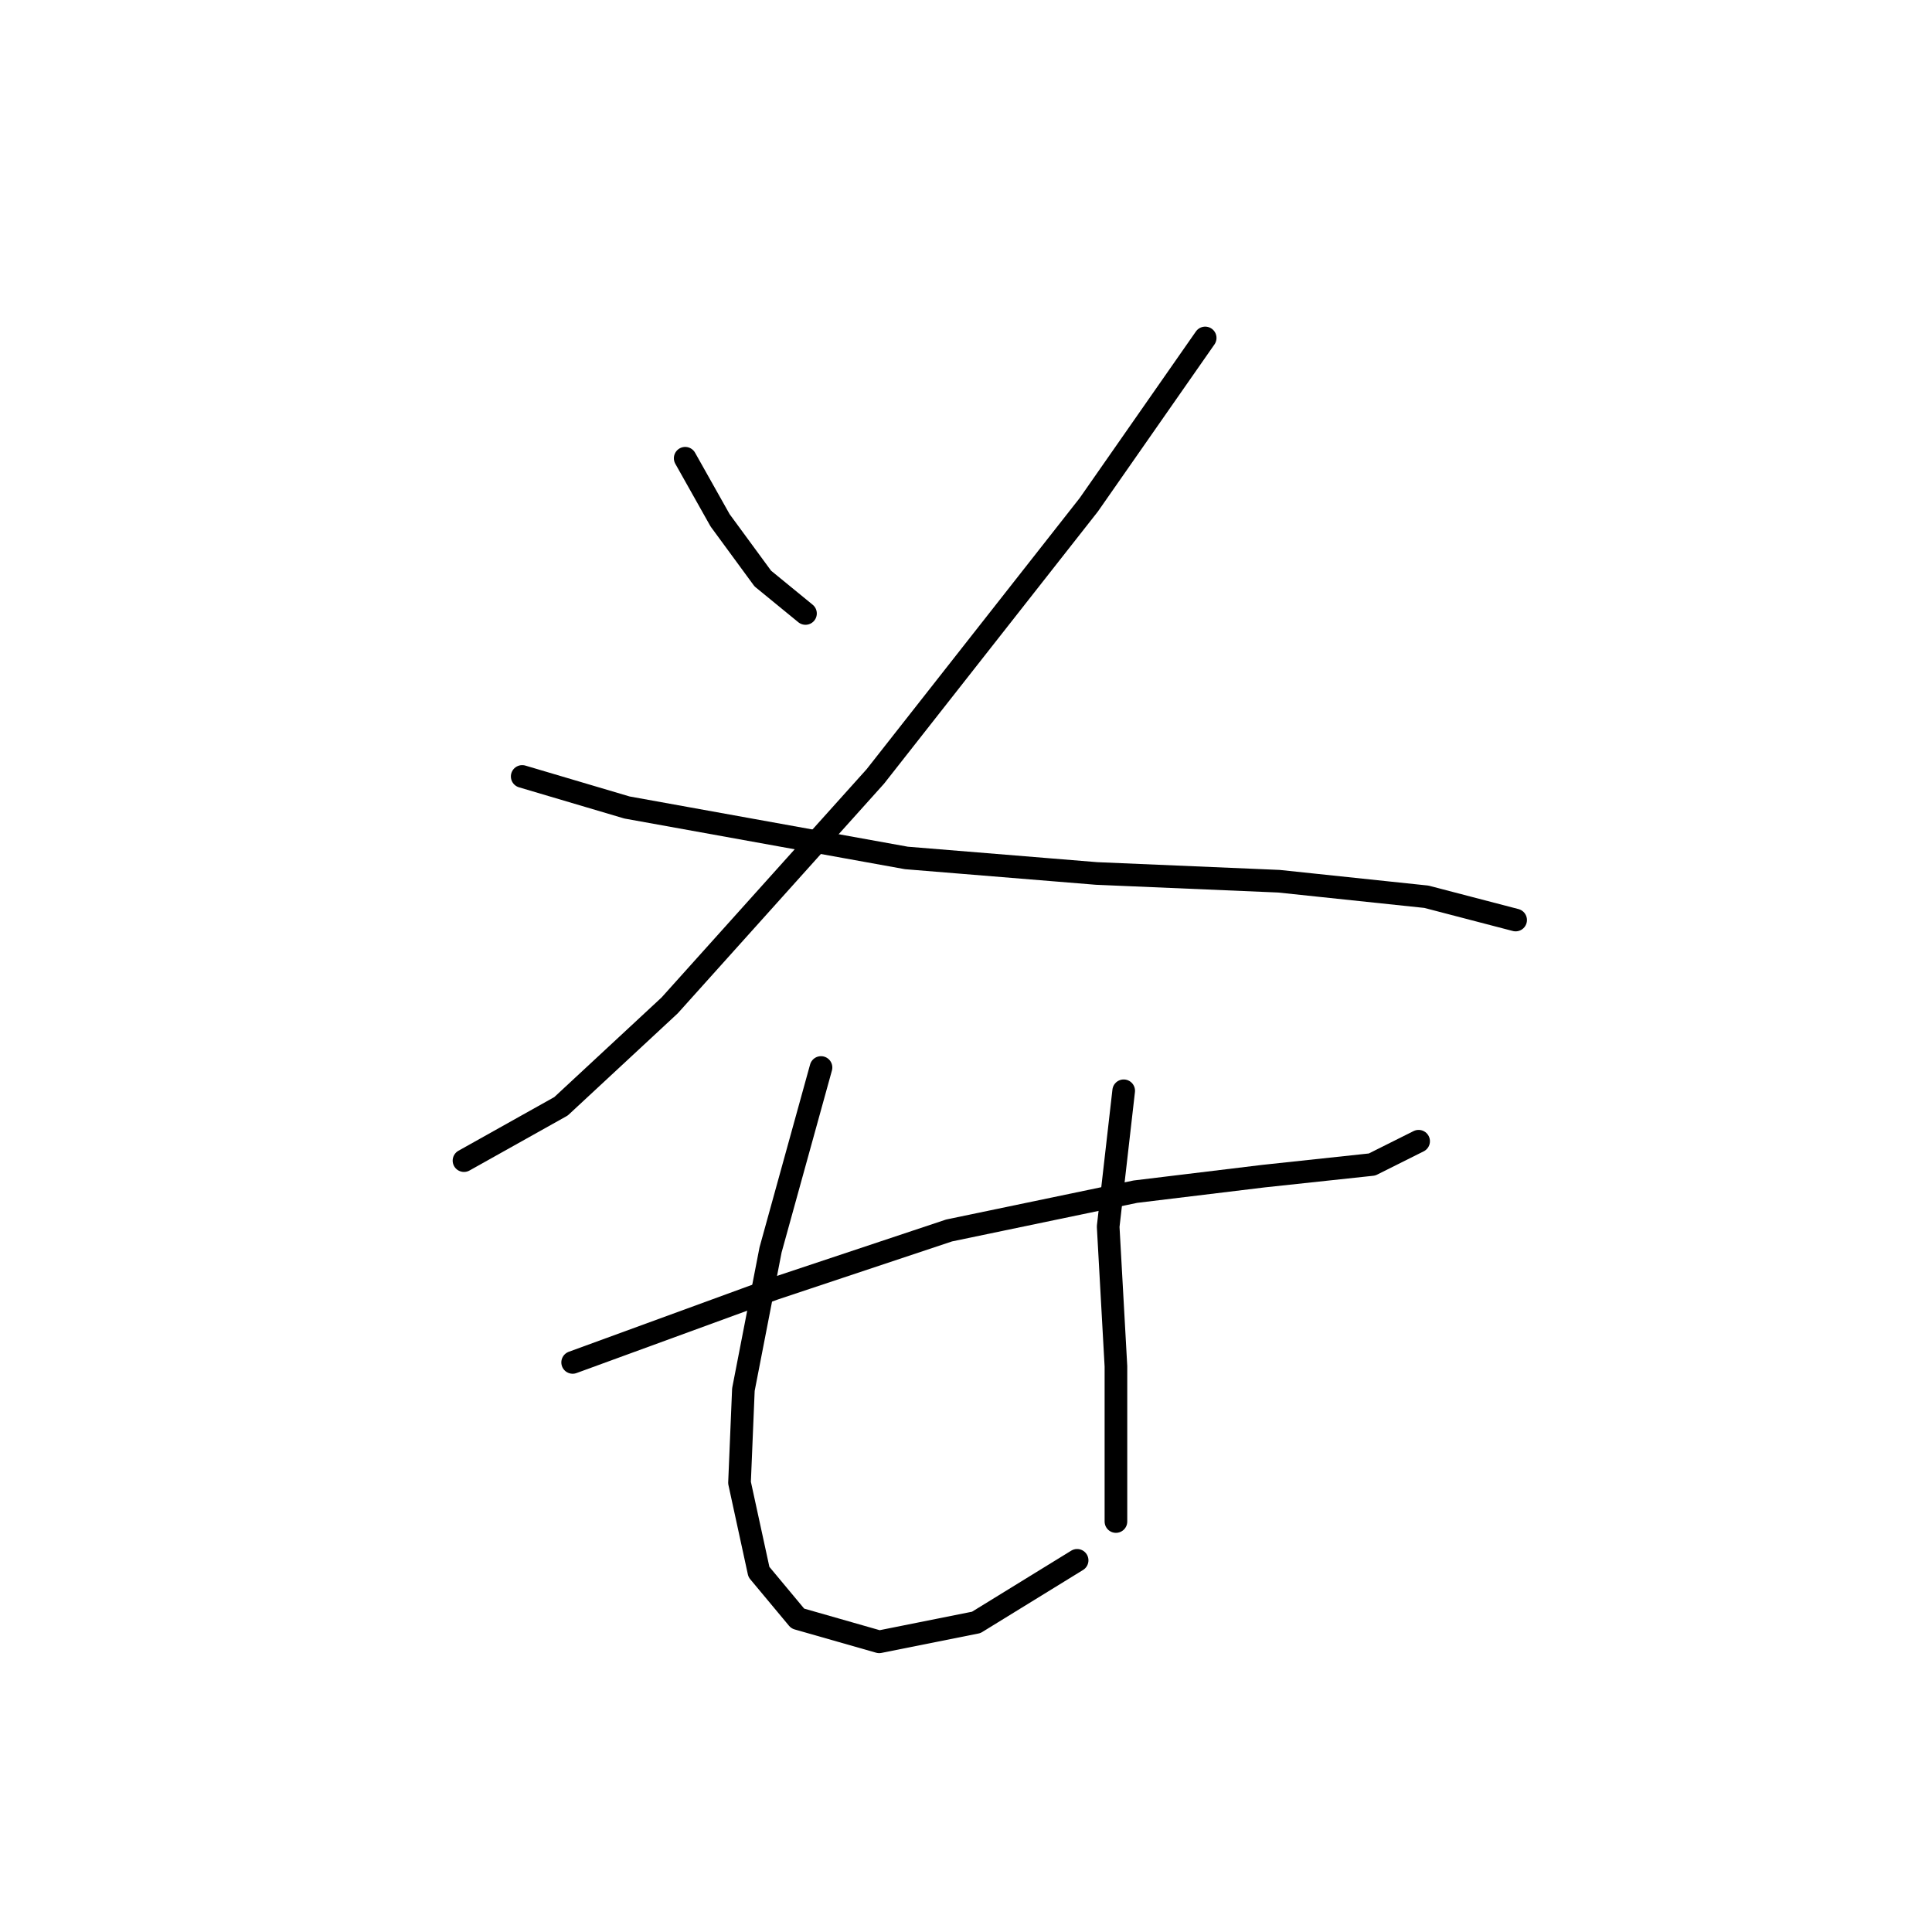 <?xml version="1.0" standalone="no"?>
    <svg width="256" height="256" xmlns="http://www.w3.org/2000/svg" version="1.1">
    <polyline stroke="black" stroke-width="3" stroke-linecap="round" fill="transparent" stroke-linejoin="round" points="90.791 60.72 95.418 68.947 101.075 76.66 106.731 81.288 106.731 81.288 " />
        <polyline stroke="black" stroke-width="3" stroke-linecap="round" fill="transparent" stroke-linejoin="round" points="159.693 44.78 144.267 66.89 115.986 102.884 88.734 133.221 74.336 146.591 61.481 153.789 61.481 153.789 " />
        <polyline stroke="black" stroke-width="3" stroke-linecap="round" fill="transparent" stroke-linejoin="round" points="69.194 102.884 83.078 106.997 120.1 113.682 145.296 115.739 169.463 116.767 189.002 118.824 200.829 121.909 200.829 121.909 " />
        <polyline stroke="black" stroke-width="3" stroke-linecap="round" fill="transparent" stroke-linejoin="round" points="75.879 180.528 102.617 170.758 125.756 163.045 150.438 157.903 167.406 155.846 181.804 154.304 187.974 151.218 187.974 151.218 " />
        <polyline stroke="black" stroke-width="3" stroke-linecap="round" fill="transparent" stroke-linejoin="round" points="108.788 141.449 102.103 165.616 98.504 184.127 97.989 196.468 100.56 208.294 105.702 214.465 116.501 217.55 129.355 214.979 142.725 206.752 142.725 206.752 " />
        <polyline stroke="black" stroke-width="3" stroke-linecap="round" fill="transparent" stroke-linejoin="round" points="148.895 144.534 146.838 162.531 147.867 181.042 147.867 201.61 147.867 201.61 " />
        </svg>